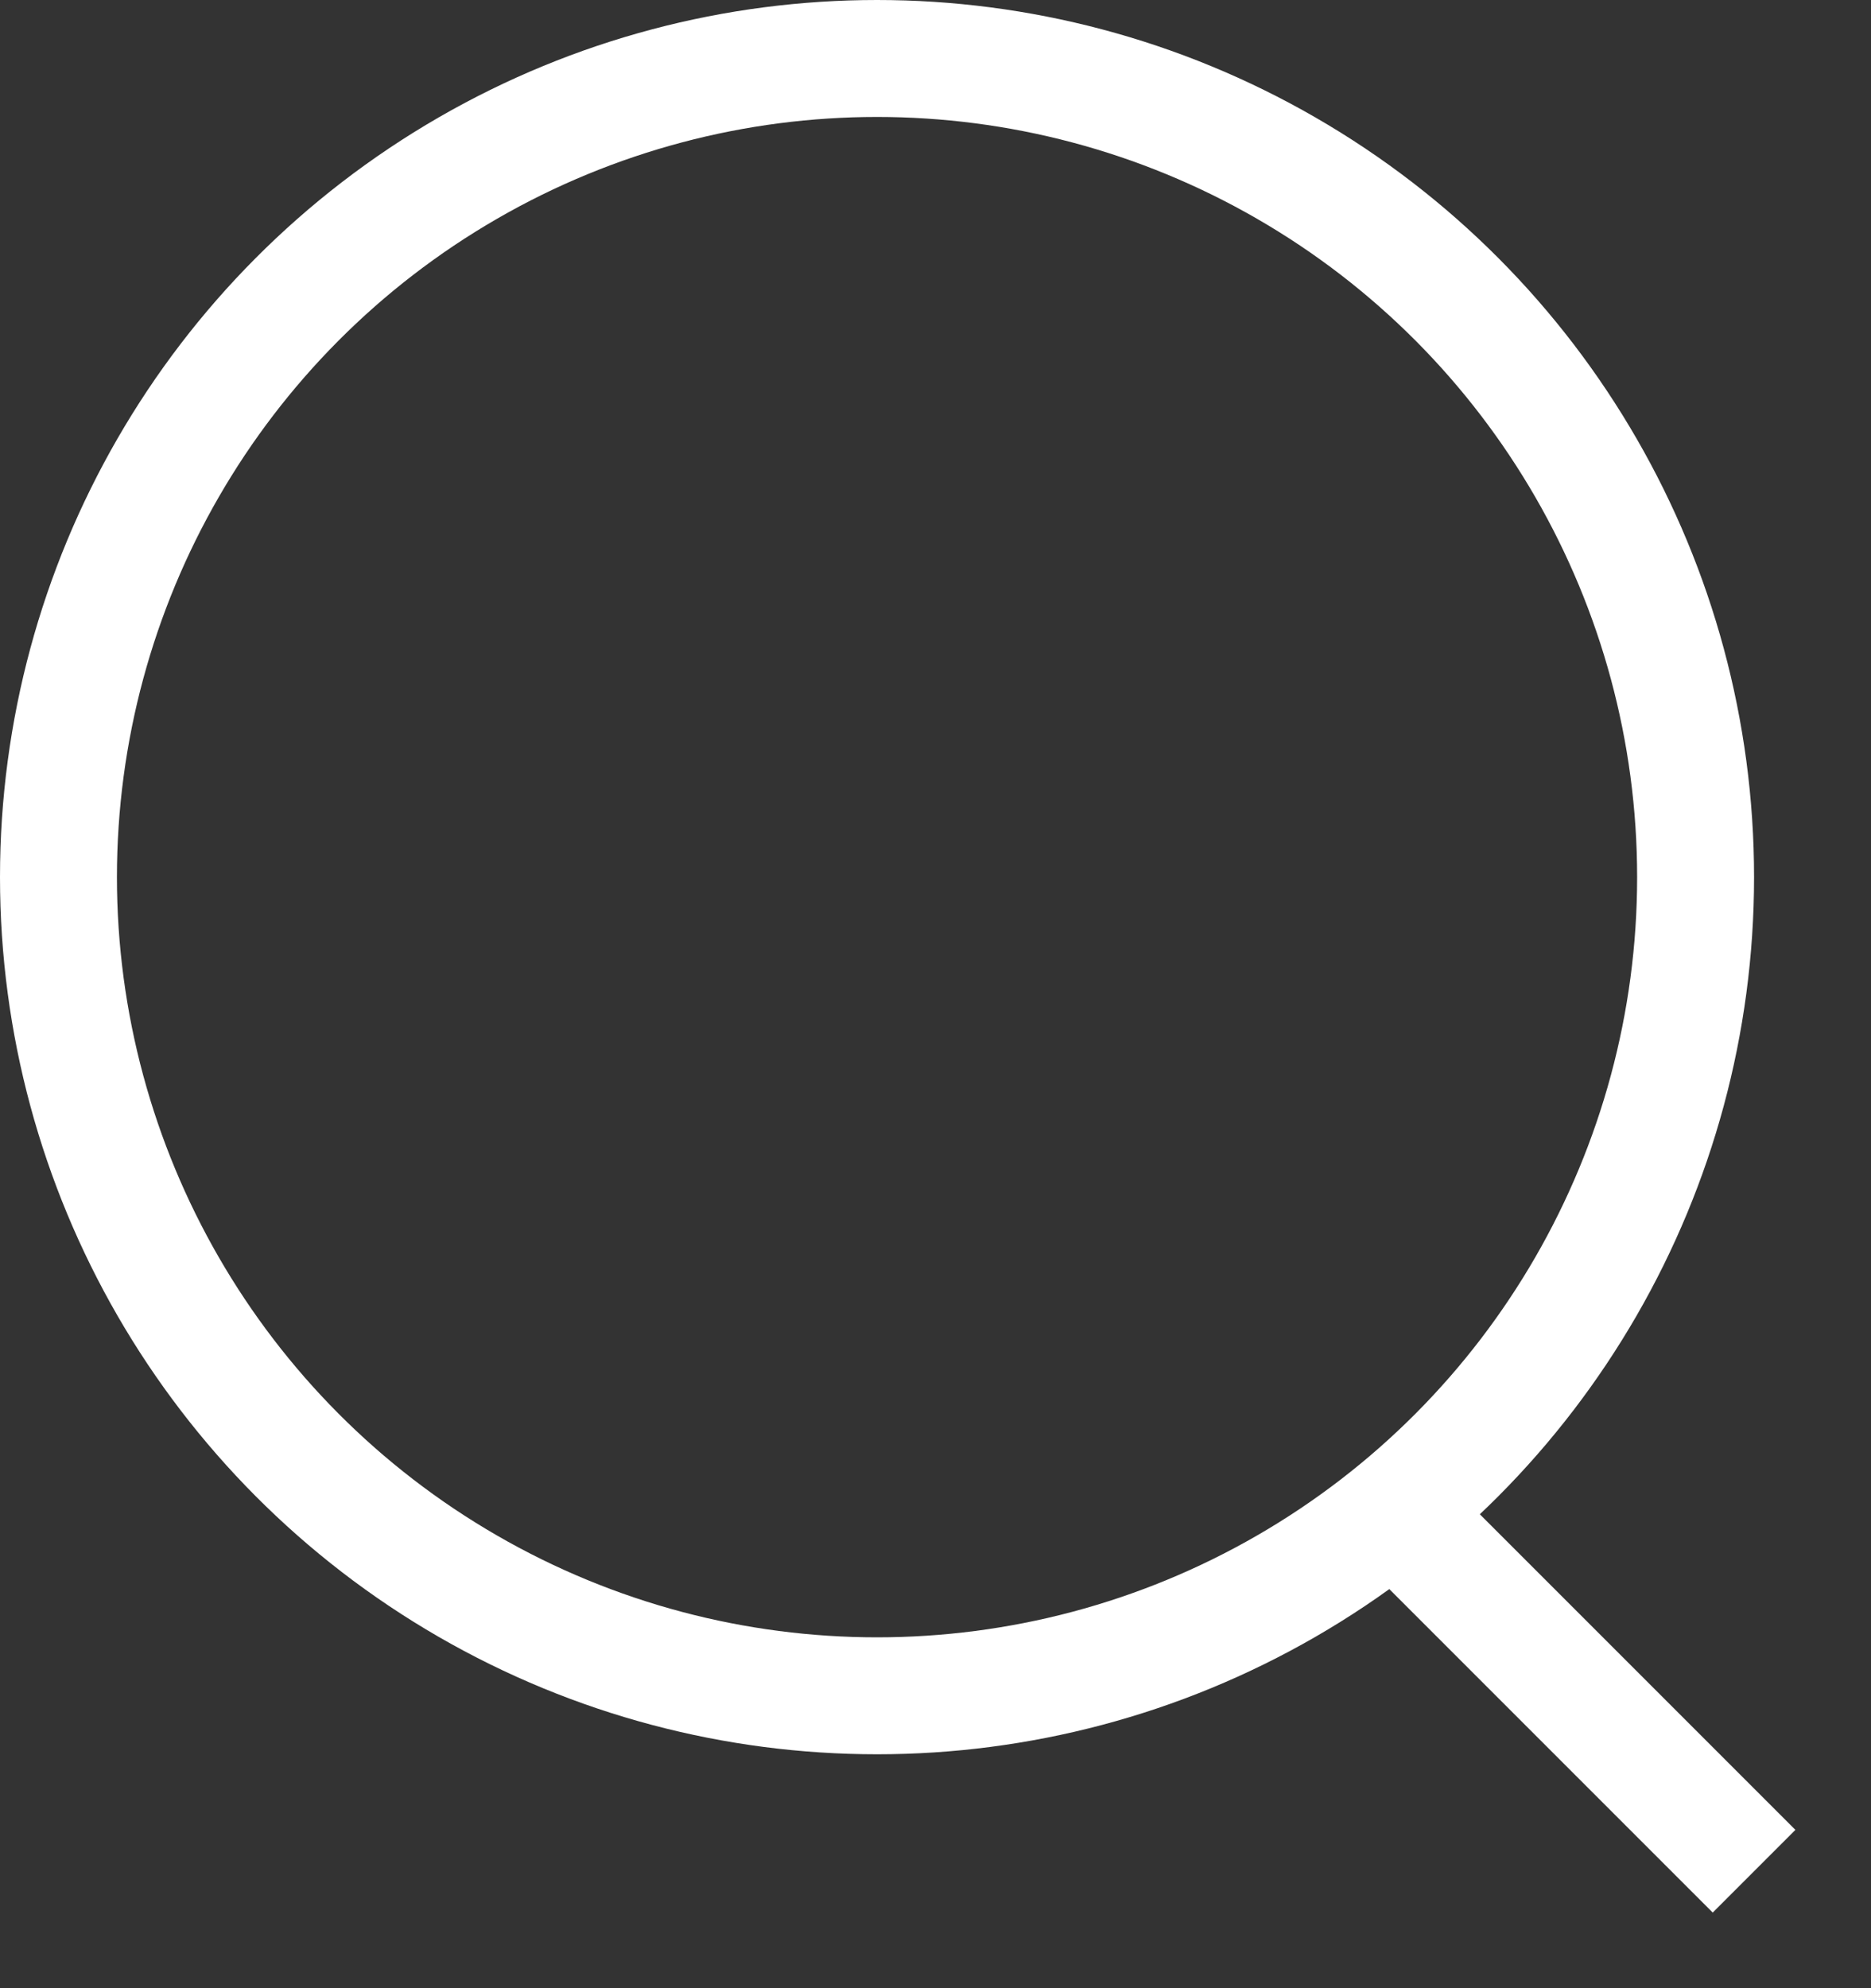 <svg xmlns="http://www.w3.org/2000/svg" width="16" height="17" viewBox="0 0 16 17">
  <rect x="0" y="0" width="16" height="17" fill="#333333" stroke="none"/>
  <g fill="none" fill-rule="evenodd" stroke="#FFF">
    <circle cx="7.5" cy="7.5" r="7"/>
    <line x1="12" x2="15" y1="13" y2="16"/>
  </g>
</svg>

